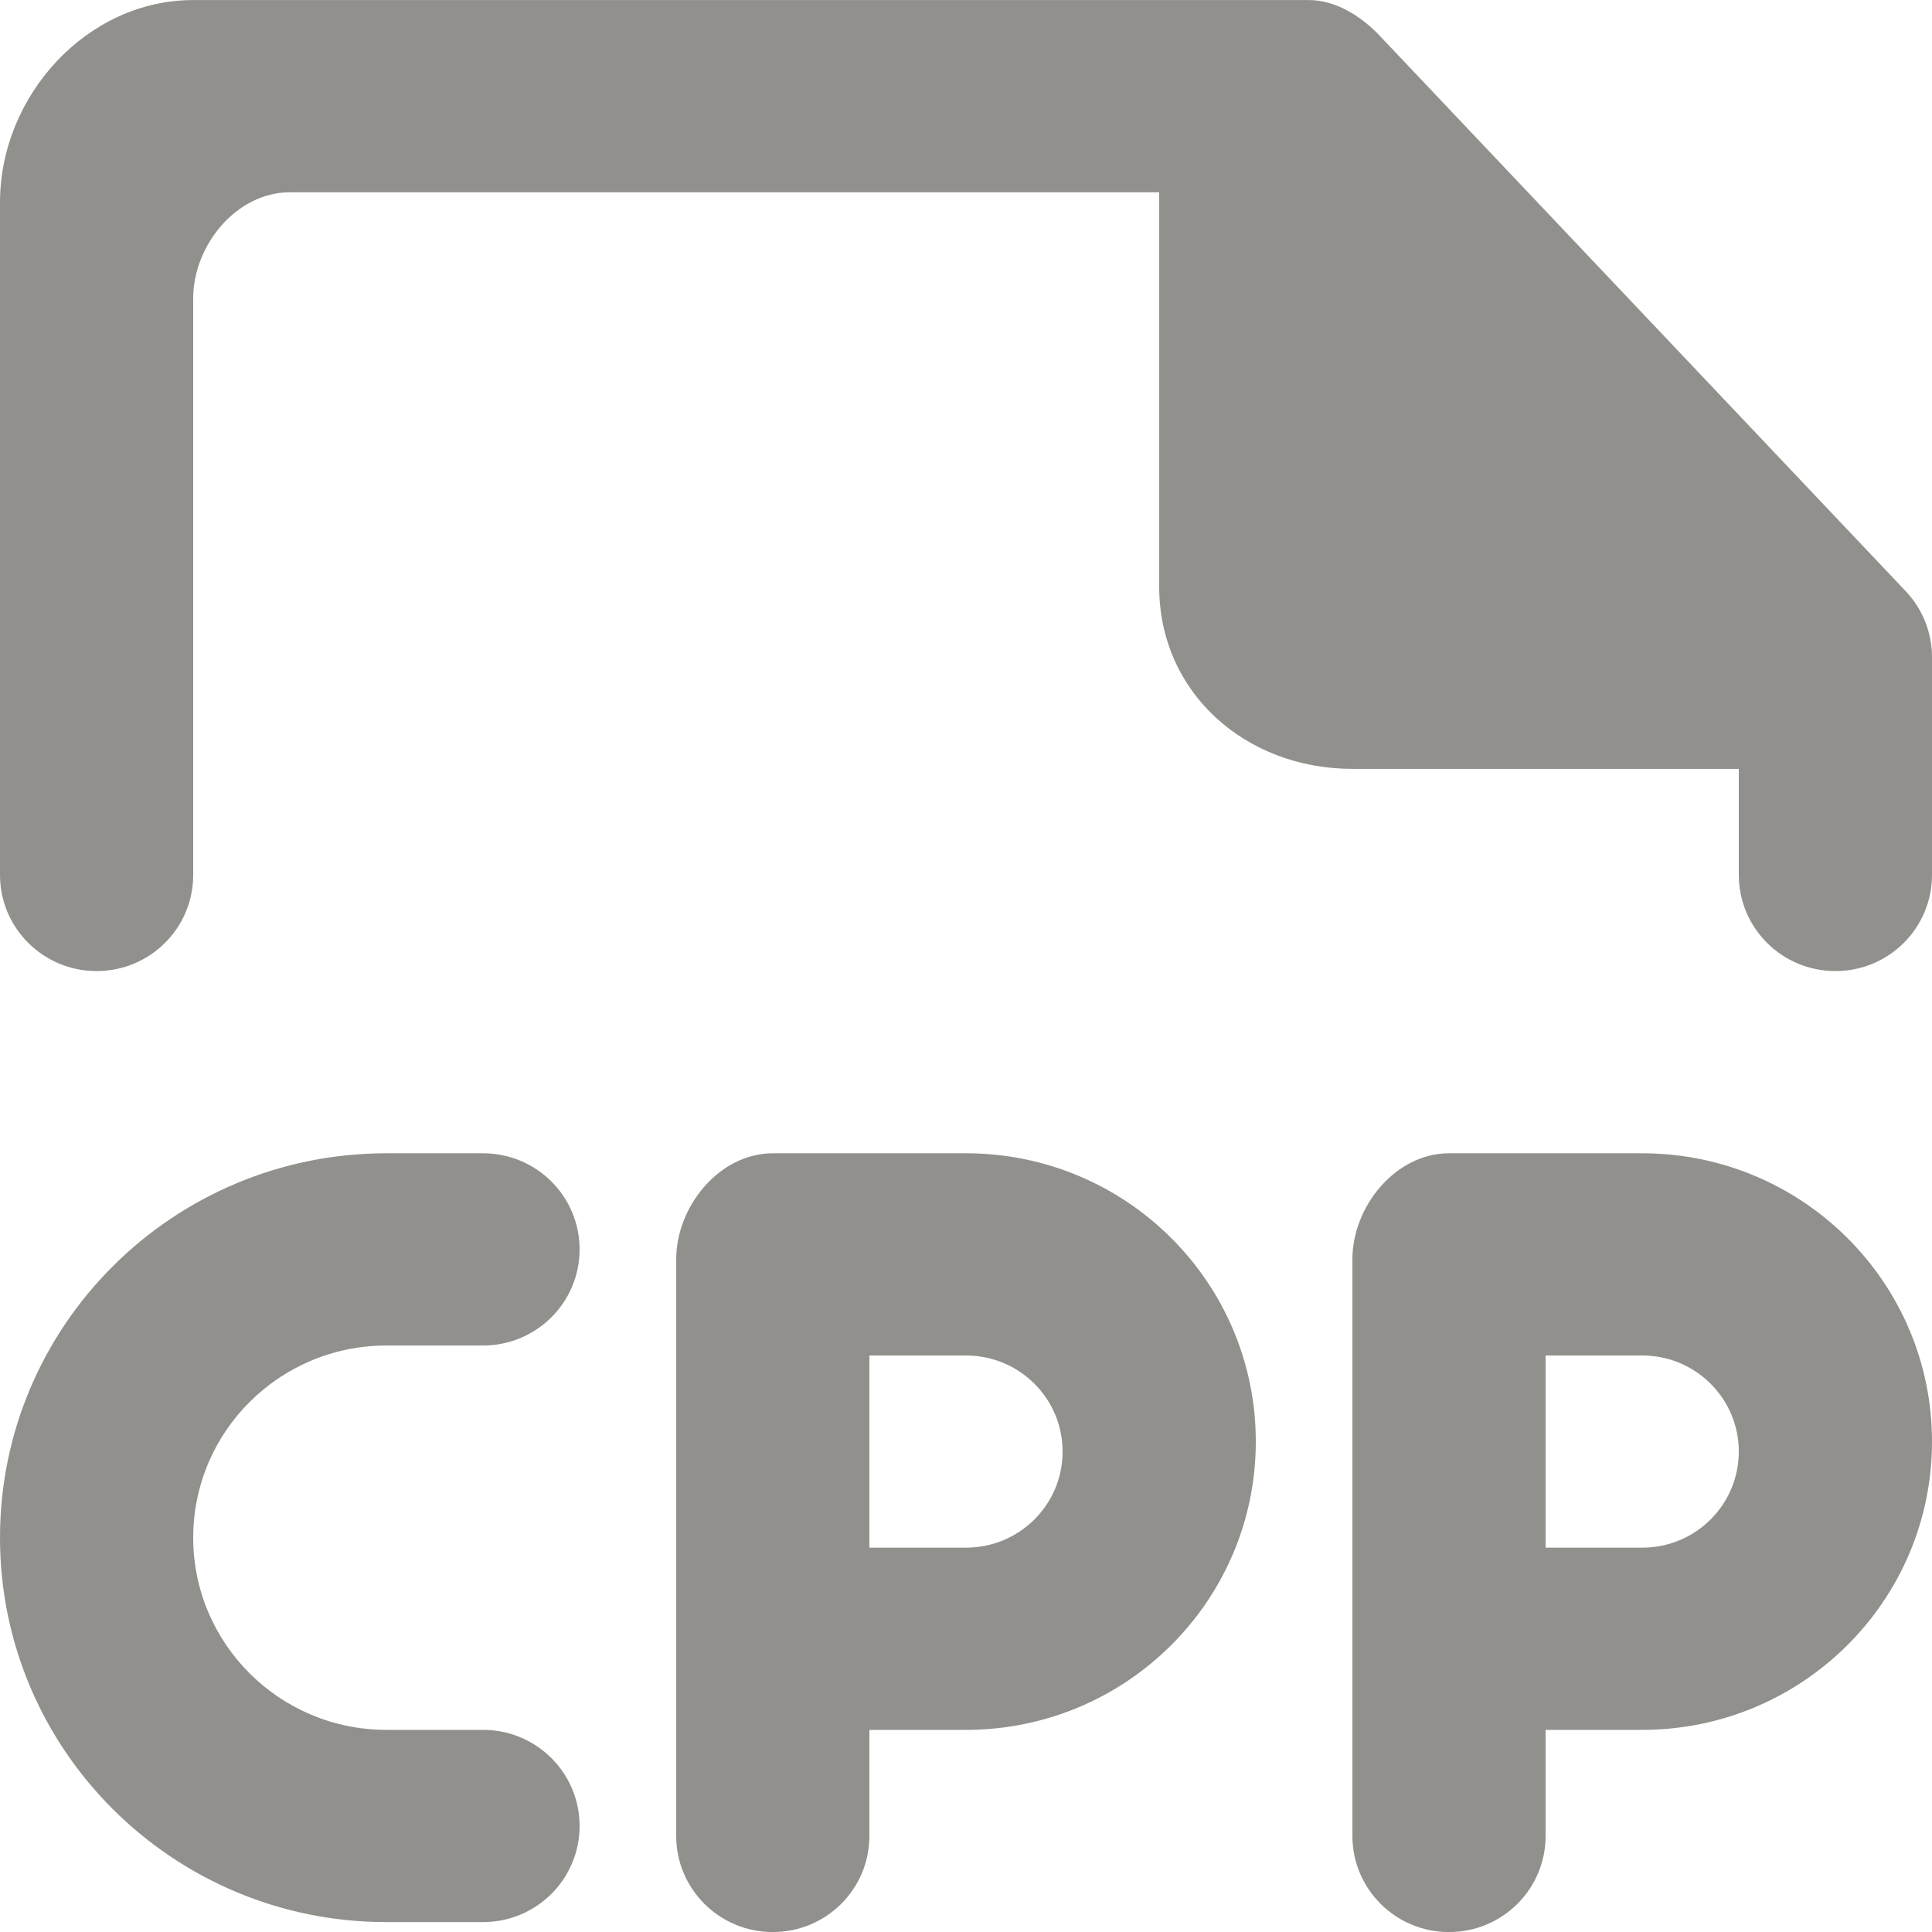 <!-- Generated by IcoMoon.io -->
<svg version="1.1" xmlns="http://www.w3.org/2000/svg" width="32" height="32" viewBox="0 0 32 32">
<title>as-file_cpp-</title>
<path fill="#91908d" d="M31.56 9.787l-8.72-9.208c-0.302-0.315-0.722-0.578-1.16-0.578h-18.48c-1.766 0-3.2 1.592-3.2 3.349v11.142c0 0.88 0.717 1.592 1.6 1.592 0.885 0 1.6-0.712 1.6-1.592v-9.55c0-0.879 0.717-1.757 1.6-1.757h14.4v6.532c0 1.759 1.434 3.018 3.2 3.018h6.4v1.757c0 0.88 0.717 1.592 1.6 1.592 0.885 0 1.6-0.712 1.6-1.592v-3.608c0-0.408-0.157-0.801-0.44-1.097zM28.8 24.043c0-0.879-0.715-1.592-1.6-1.592h-1.6v3.183h1.6c0.885 0 1.6-0.711 1.6-1.592zM32 23.877c0 2.637-2.149 4.775-4.8 4.775h-1.6v1.757c0 0.88-0.715 1.592-1.6 1.592-0.883 0-1.6-0.712-1.6-1.592v-9.55c0-0.879 0.717-1.757 1.6-1.757h3.2c2.651 0 4.8 2.138 4.8 4.775zM17.6 24.043c0-0.879-0.715-1.592-1.6-1.592h-1.6v3.183h1.6c0.885 0 1.6-0.711 1.6-1.592zM20.8 23.877c0 2.637-2.149 4.775-4.8 4.775h-1.6v1.757c0 0.88-0.715 1.592-1.6 1.592-0.883 0-1.6-0.712-1.6-1.592v-9.55c0-0.879 0.717-1.757 1.6-1.757h3.2c2.651 0 4.8 2.138 4.8 4.775zM3.2 25.469c0 1.757 1.434 3.183 3.2 3.183h1.6c0.885 0 1.6 0.712 1.6 1.592 0 0.879-0.715 1.592-1.6 1.592h-1.6c-3.534 0-6.4-2.851-6.4-6.367s2.866-6.367 6.4-6.367h1.6c0.885 0 1.6 0.712 1.6 1.592 0 0.879-0.715 1.592-1.6 1.592h-1.6c-1.766 0-3.2 1.425-3.2 3.184z"></path>
</svg>
